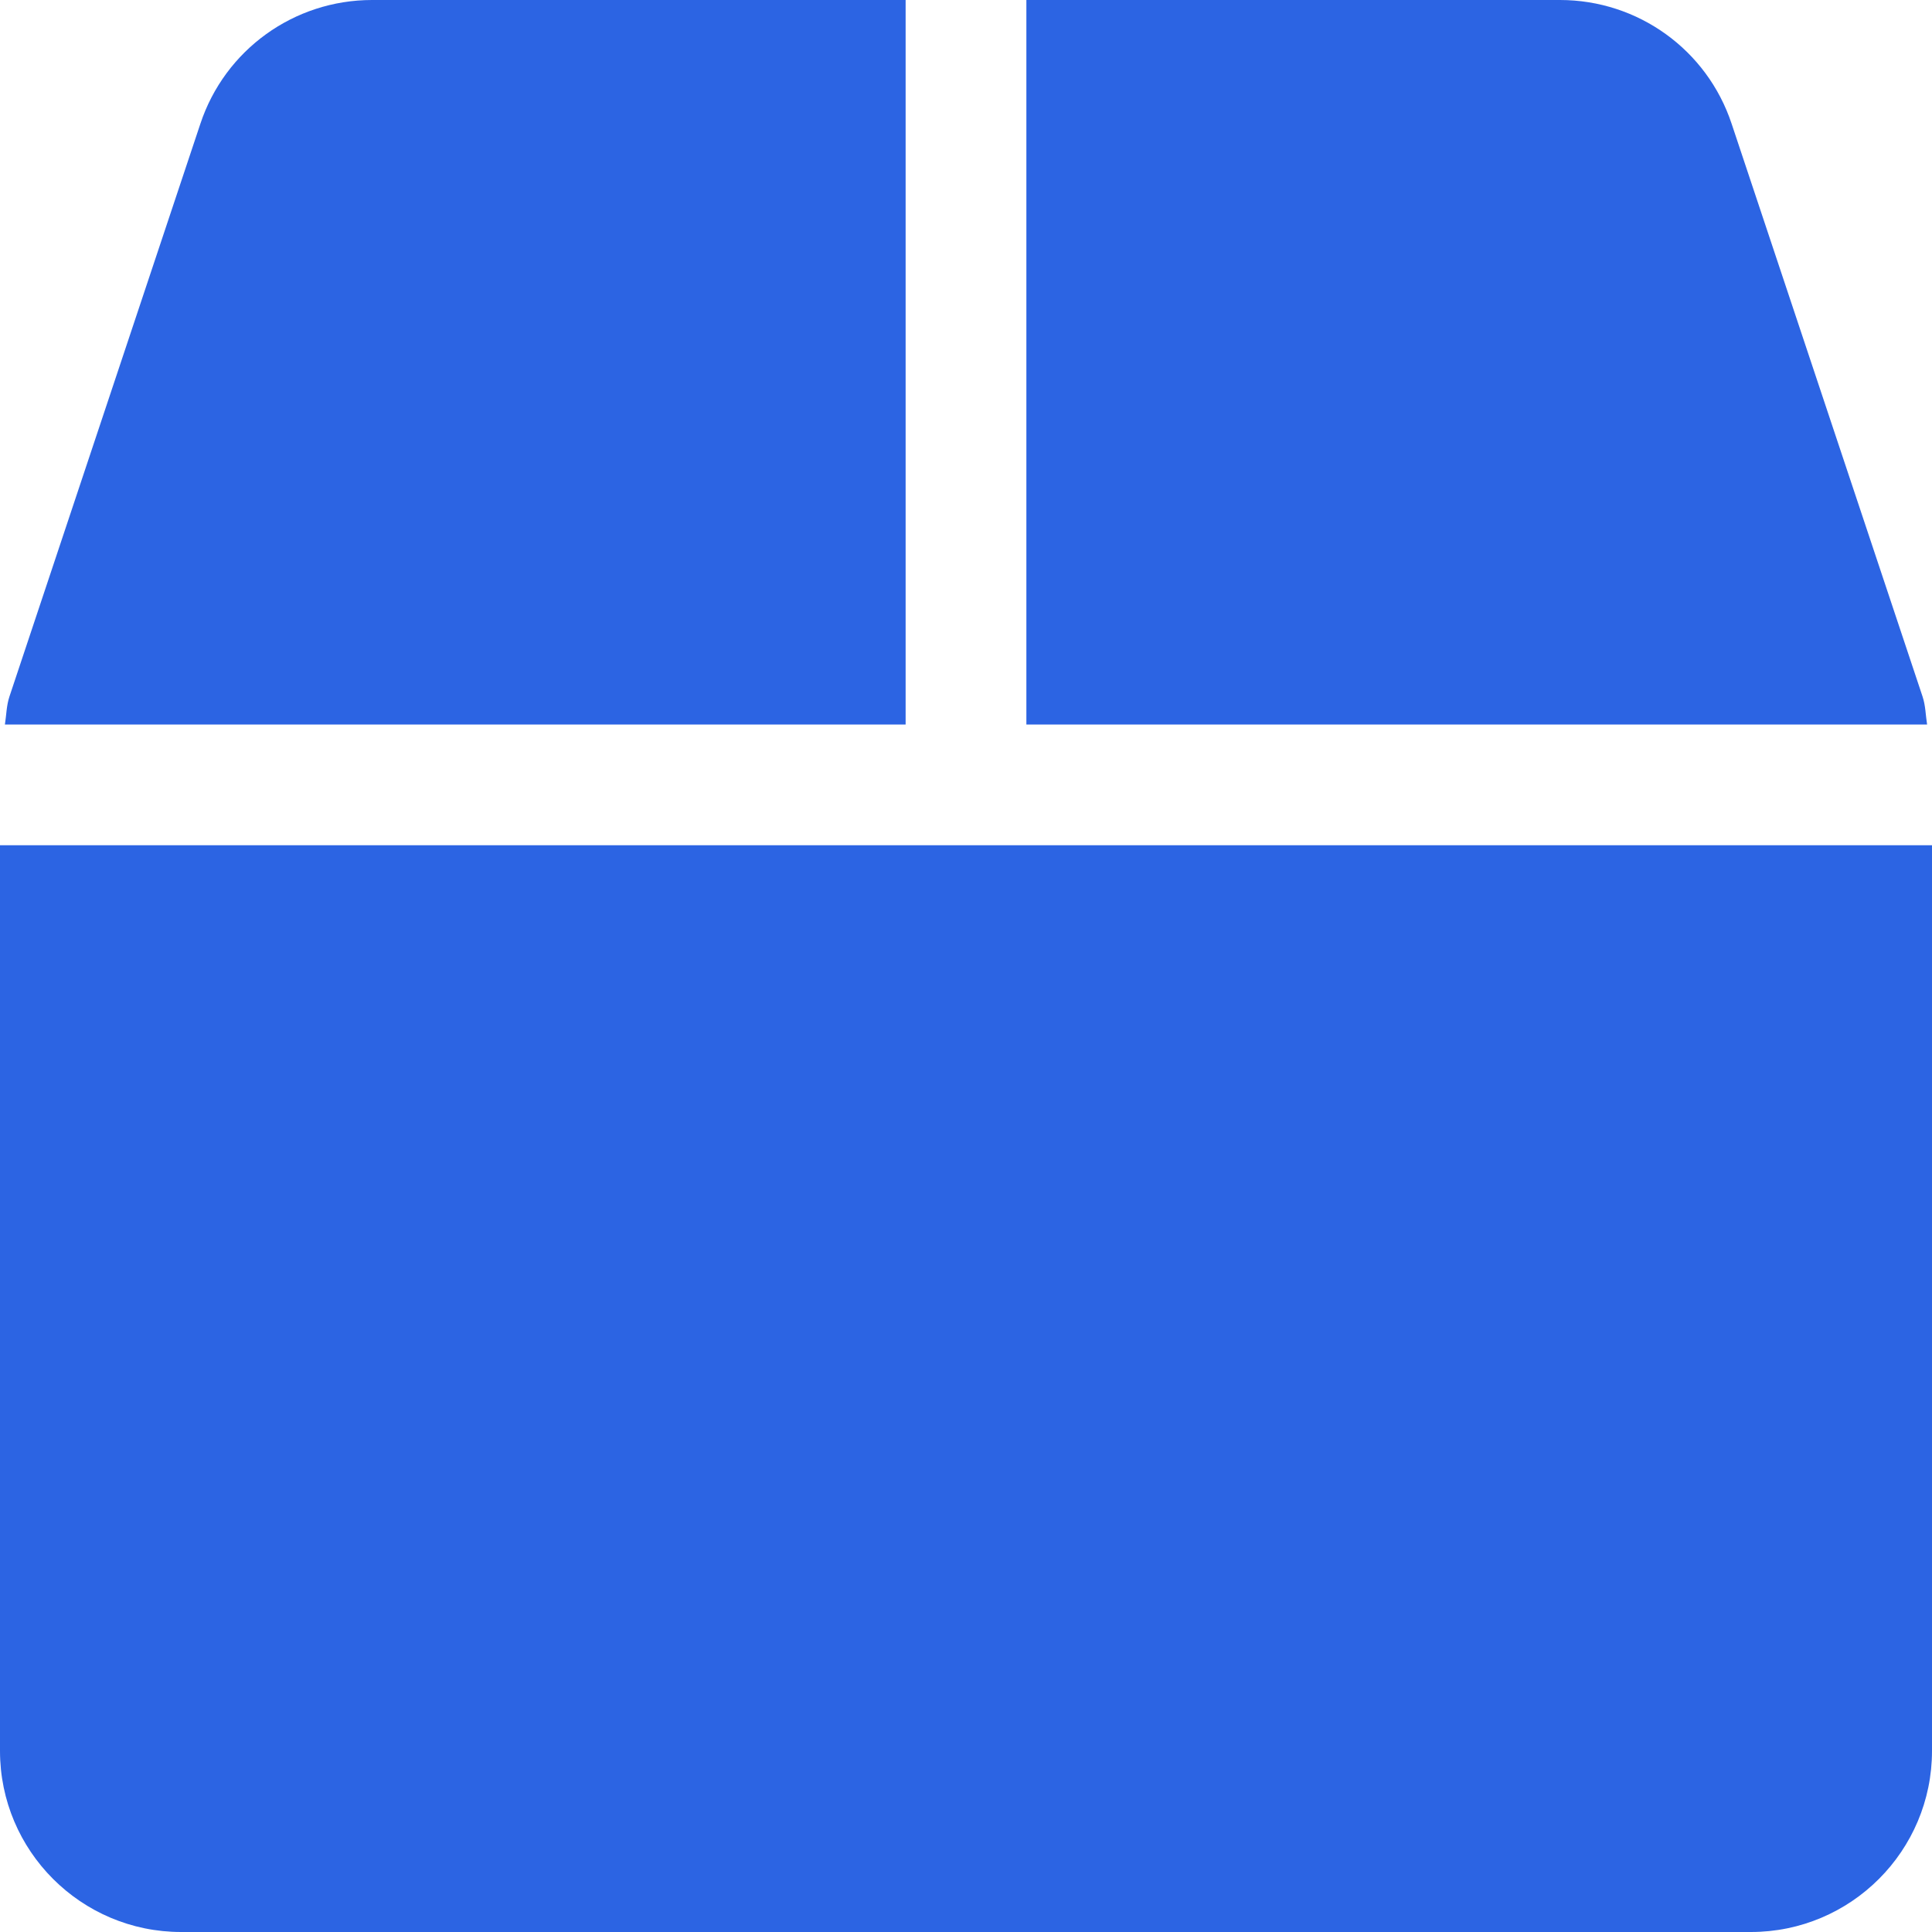 <?xml version="1.0" standalone="no"?><!DOCTYPE svg PUBLIC "-//W3C//DTD SVG 1.1//EN" "http://www.w3.org/Graphics/SVG/1.1/DTD/svg11.dtd"><svg t="1554858860858" class="icon" style="" viewBox="0 0 1024 1024" version="1.1" xmlns="http://www.w3.org/2000/svg" p-id="2059" xmlns:xlink="http://www.w3.org/1999/xlink" width="200" height="200"><defs><style type="text/css"></style></defs><path d="M1019 369.2L917.8 65.6C904.8 26.4 868.2 0 826.8 0H544v384h477.4c-0.8-5-0.8-10-2.4-14.8zM480 0H197.2c-41.4 0-78 26.4-91 65.6L5 369.2c-1.6 4.8-1.6 9.8-2.4 14.8H480V0zM0 448v480c0 53 43 96 96 96h832c53 0 96-43 96-96V448H0z" fill="#2c64e3" p-id="2060"></path></svg>